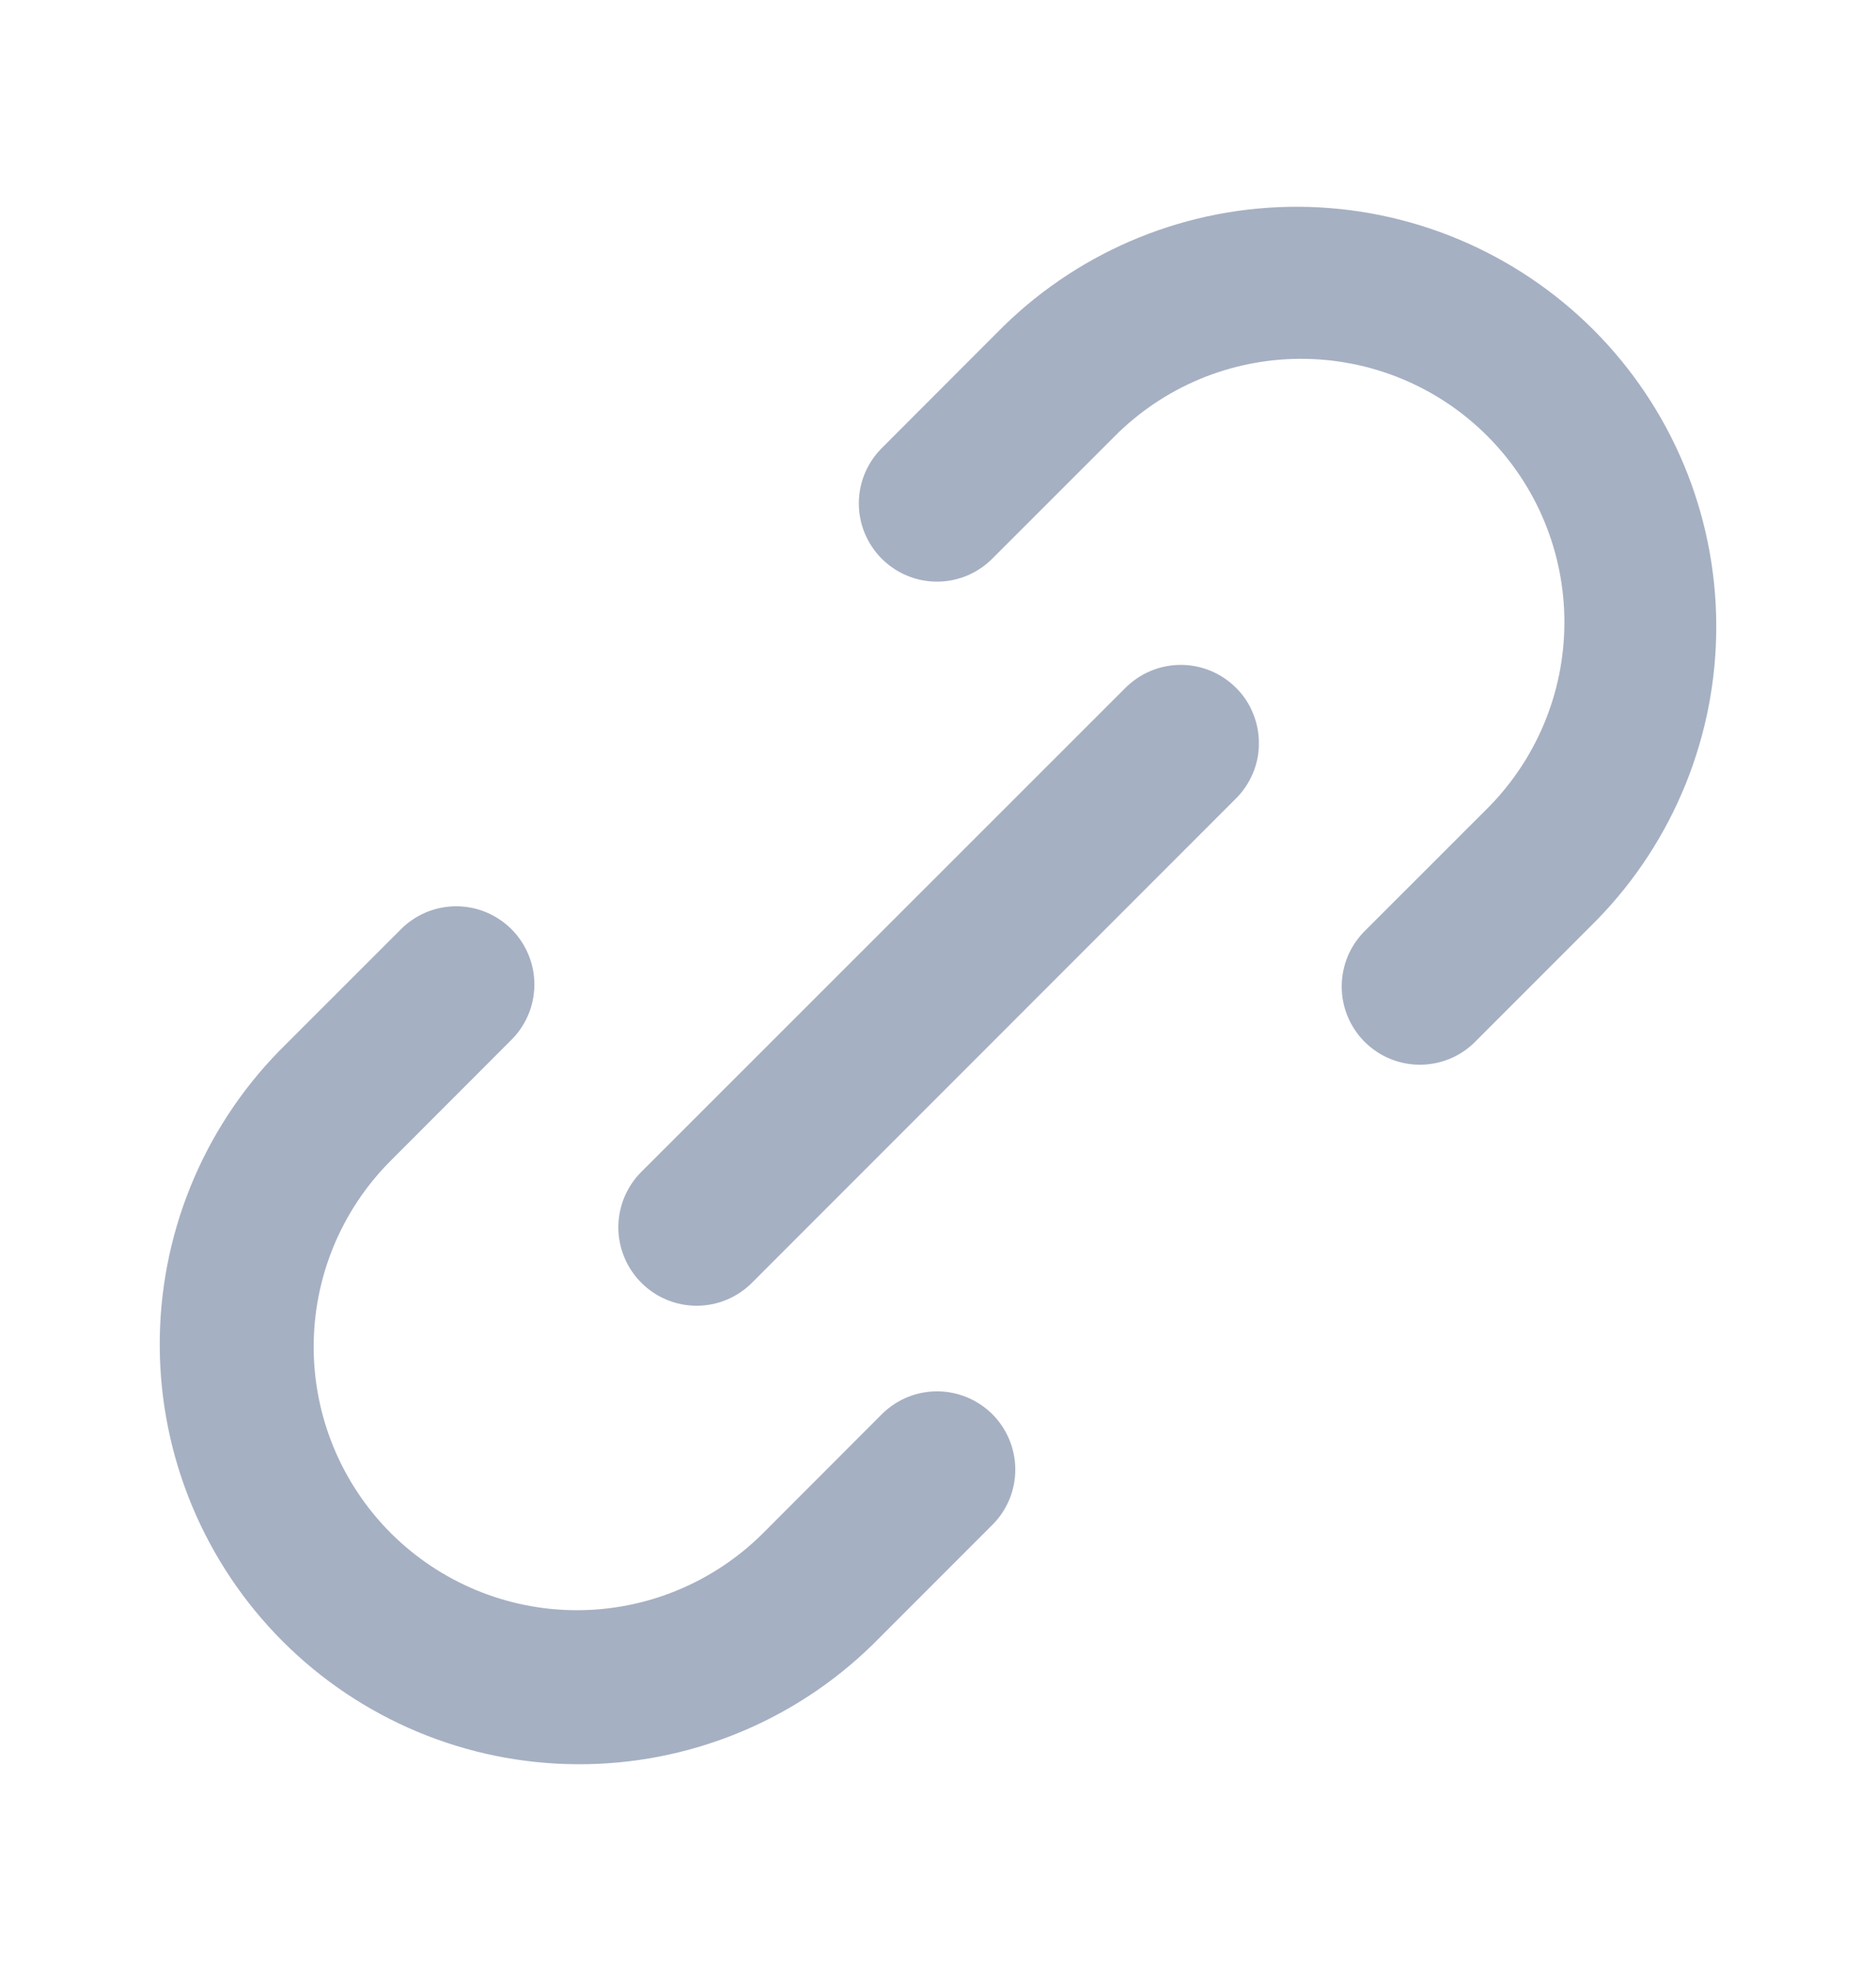 <svg width="20" height="21" viewBox="0 0 20 21" fill="none" xmlns="http://www.w3.org/2000/svg">
<path d="M14.558 9.911C14.479 9.988 14.415 10.08 14.371 10.182C14.328 10.284 14.305 10.393 14.304 10.504C14.303 10.614 14.324 10.724 14.366 10.826C14.408 10.929 14.47 11.022 14.548 11.1C14.626 11.178 14.719 11.24 14.822 11.282C14.924 11.324 15.034 11.345 15.144 11.344C15.255 11.343 15.364 11.32 15.466 11.277C15.568 11.233 15.66 11.169 15.736 11.09L17.023 9.803C17.846 8.961 18.304 7.828 18.297 6.651C18.291 5.473 17.82 4.346 16.987 3.513C16.154 2.681 15.027 2.21 13.85 2.203C12.672 2.196 11.539 2.654 10.697 3.477L9.411 4.764C9.331 4.841 9.268 4.933 9.224 5.034C9.18 5.136 9.157 5.245 9.156 5.356C9.155 5.467 9.176 5.577 9.218 5.679C9.26 5.781 9.322 5.874 9.4 5.953C9.479 6.031 9.572 6.093 9.674 6.135C9.776 6.177 9.886 6.198 9.997 6.197C10.107 6.196 10.217 6.173 10.319 6.129C10.42 6.085 10.512 6.022 10.589 5.942L11.876 4.656C12.136 4.393 12.445 4.184 12.786 4.041C13.127 3.898 13.494 3.824 13.863 3.823C14.233 3.822 14.6 3.894 14.942 4.035C15.284 4.176 15.594 4.383 15.856 4.645C16.117 4.906 16.325 5.217 16.466 5.559C16.607 5.901 16.679 6.267 16.678 6.637C16.677 7.007 16.603 7.373 16.46 7.714C16.317 8.055 16.108 8.365 15.845 8.625L14.558 9.911Z" fill="#A6B0C3"/>
<path d="M5.442 11.089C5.522 11.012 5.585 10.92 5.629 10.819C5.673 10.717 5.696 10.607 5.697 10.497C5.698 10.386 5.677 10.276 5.635 10.174C5.593 10.072 5.531 9.979 5.453 9.9C5.374 9.822 5.281 9.76 5.179 9.718C5.077 9.676 4.967 9.655 4.856 9.656C4.745 9.657 4.636 9.68 4.534 9.724C4.433 9.768 4.341 9.831 4.264 9.911L2.977 11.197C2.154 12.039 1.696 13.172 1.703 14.35C1.71 15.527 2.181 16.654 3.013 17.487C3.846 18.32 4.973 18.791 6.151 18.797C7.328 18.804 8.461 18.346 9.303 17.523L10.59 16.236C10.742 16.079 10.826 15.869 10.824 15.65C10.822 15.432 10.734 15.223 10.58 15.068C10.425 14.914 10.216 14.826 9.998 14.824C9.779 14.822 9.569 14.906 9.411 15.058L8.125 16.345C7.597 16.866 6.885 17.158 6.143 17.156C5.402 17.154 4.691 16.858 4.166 16.334C3.642 15.809 3.346 15.099 3.344 14.357C3.342 13.615 3.634 12.903 4.156 12.376L5.442 11.089Z" fill="#A6B0C3"/>
<path d="M6.838 13.668C6.994 13.824 7.206 13.912 7.427 13.912C7.648 13.912 7.86 13.824 8.016 13.668L13.167 8.517C13.247 8.44 13.31 8.348 13.354 8.246C13.398 8.145 13.421 8.035 13.421 7.925C13.422 7.814 13.401 7.704 13.359 7.602C13.318 7.499 13.256 7.406 13.177 7.328C13.099 7.25 13.006 7.188 12.904 7.146C12.801 7.104 12.691 7.083 12.581 7.084C12.47 7.085 12.361 7.108 12.259 7.152C12.158 7.195 12.066 7.259 11.989 7.338L6.838 12.485C6.76 12.562 6.698 12.655 6.656 12.756C6.614 12.858 6.592 12.966 6.592 13.076C6.592 13.186 6.614 13.295 6.656 13.396C6.698 13.498 6.76 13.59 6.838 13.668Z" fill="#A6B0C3"/>
</svg>
